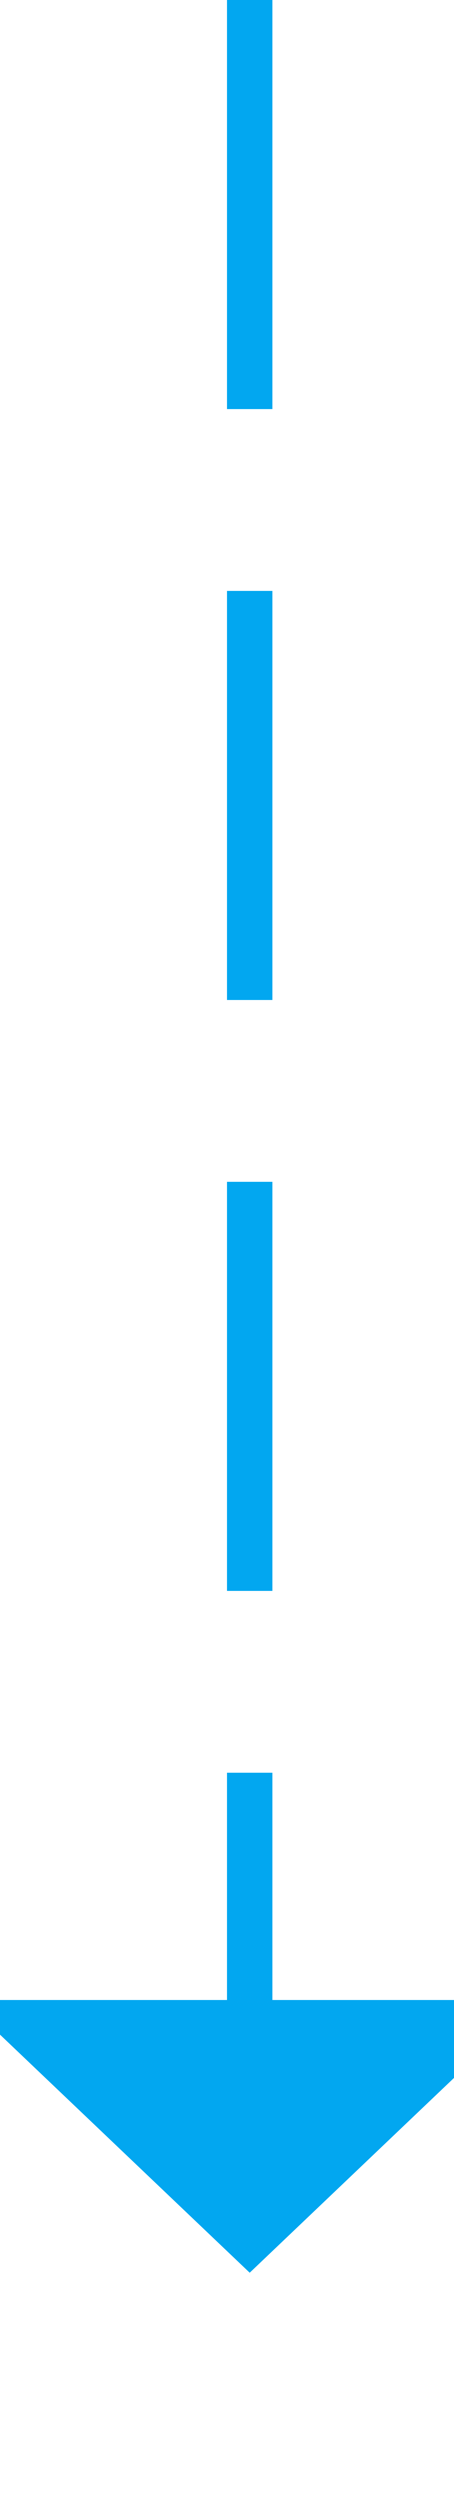 ﻿<?xml version="1.0" encoding="utf-8"?>
<svg version="1.1" xmlns:xlink="http://www.w3.org/1999/xlink" width="10px" height="55px" preserveAspectRatio="xMidYMin meet" viewBox="2337 913  8 55" xmlns="http://www.w3.org/2000/svg">
  <path d="M 2341.5 913  L 2341.5 958  " stroke-width="1" stroke-dasharray="9,4" stroke="#02a7f0" fill="none" />
  <path d="M 2335.2 957  L 2341.5 963  L 2347.8 957  L 2335.2 957  Z " fill-rule="nonzero" fill="#02a7f0" stroke="none" />
</svg>